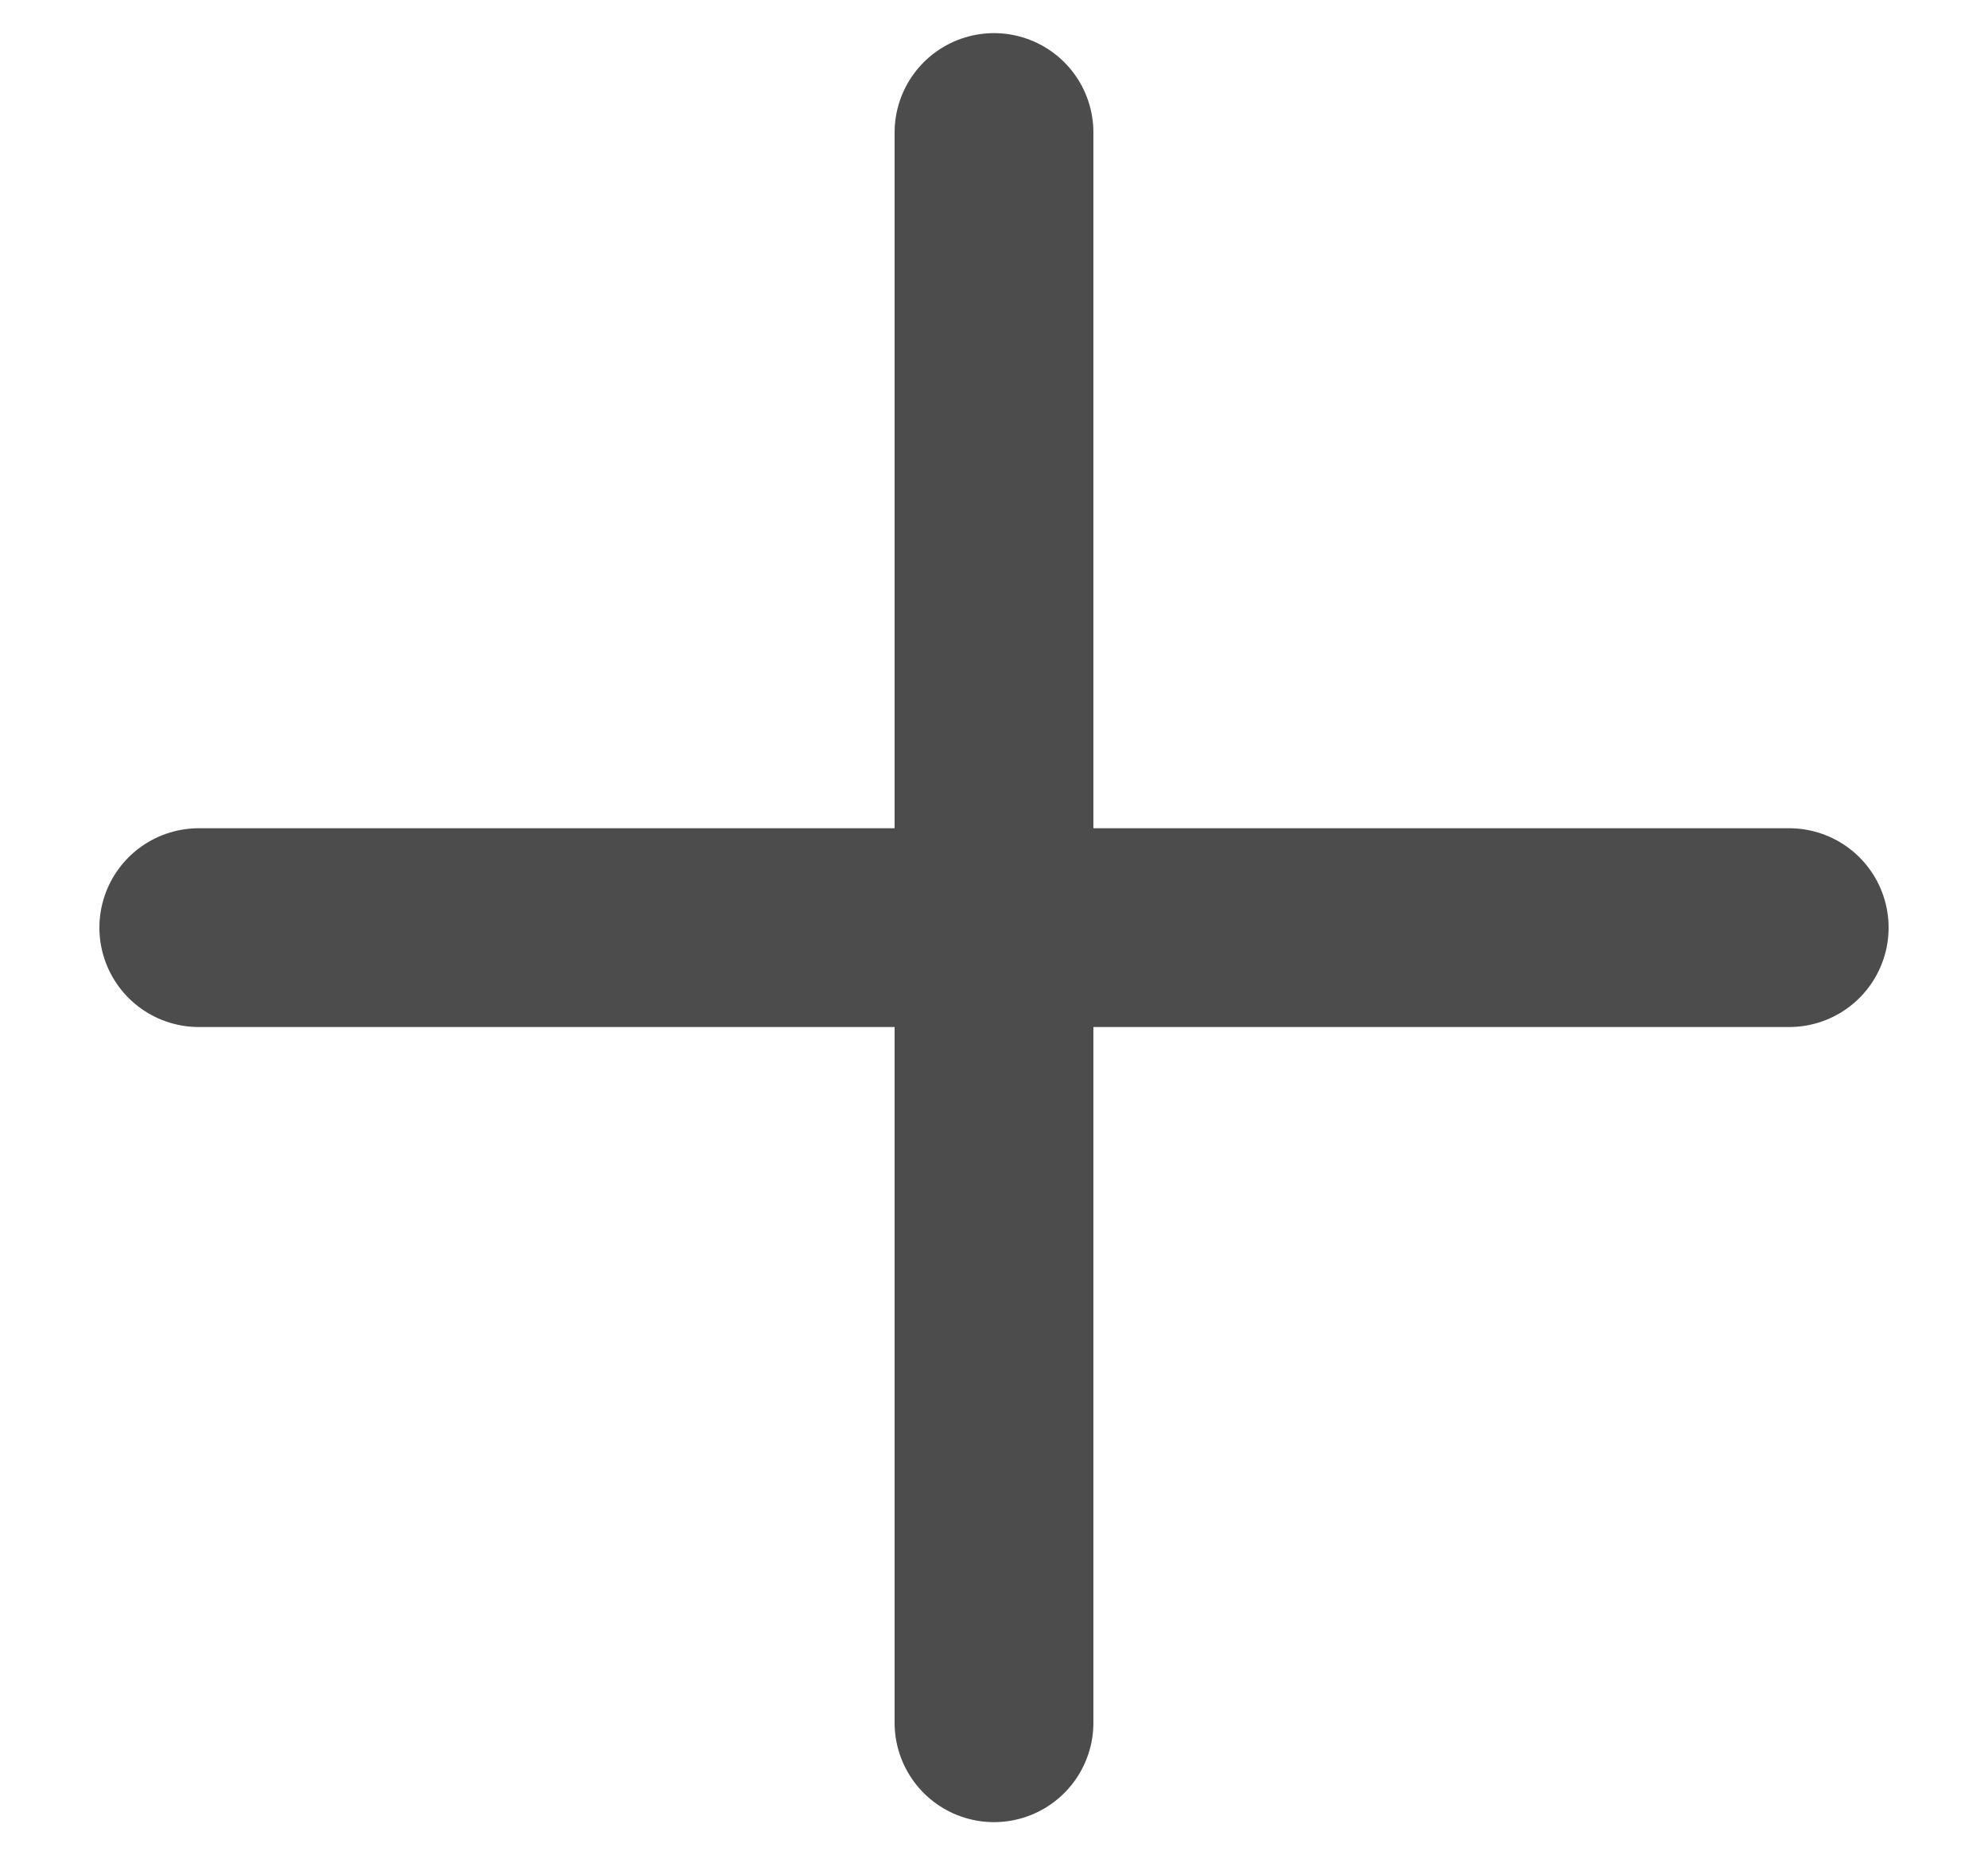 <svg xmlns="http://www.w3.org/2000/svg" fill="none" viewBox="0 0 15 14">
  <path stroke="#000" stroke-linecap="round" stroke-linejoin="round" stroke-opacity=".7" stroke-width="1.5" d="M7.5 1v12m-6-6h12"/>
</svg>

